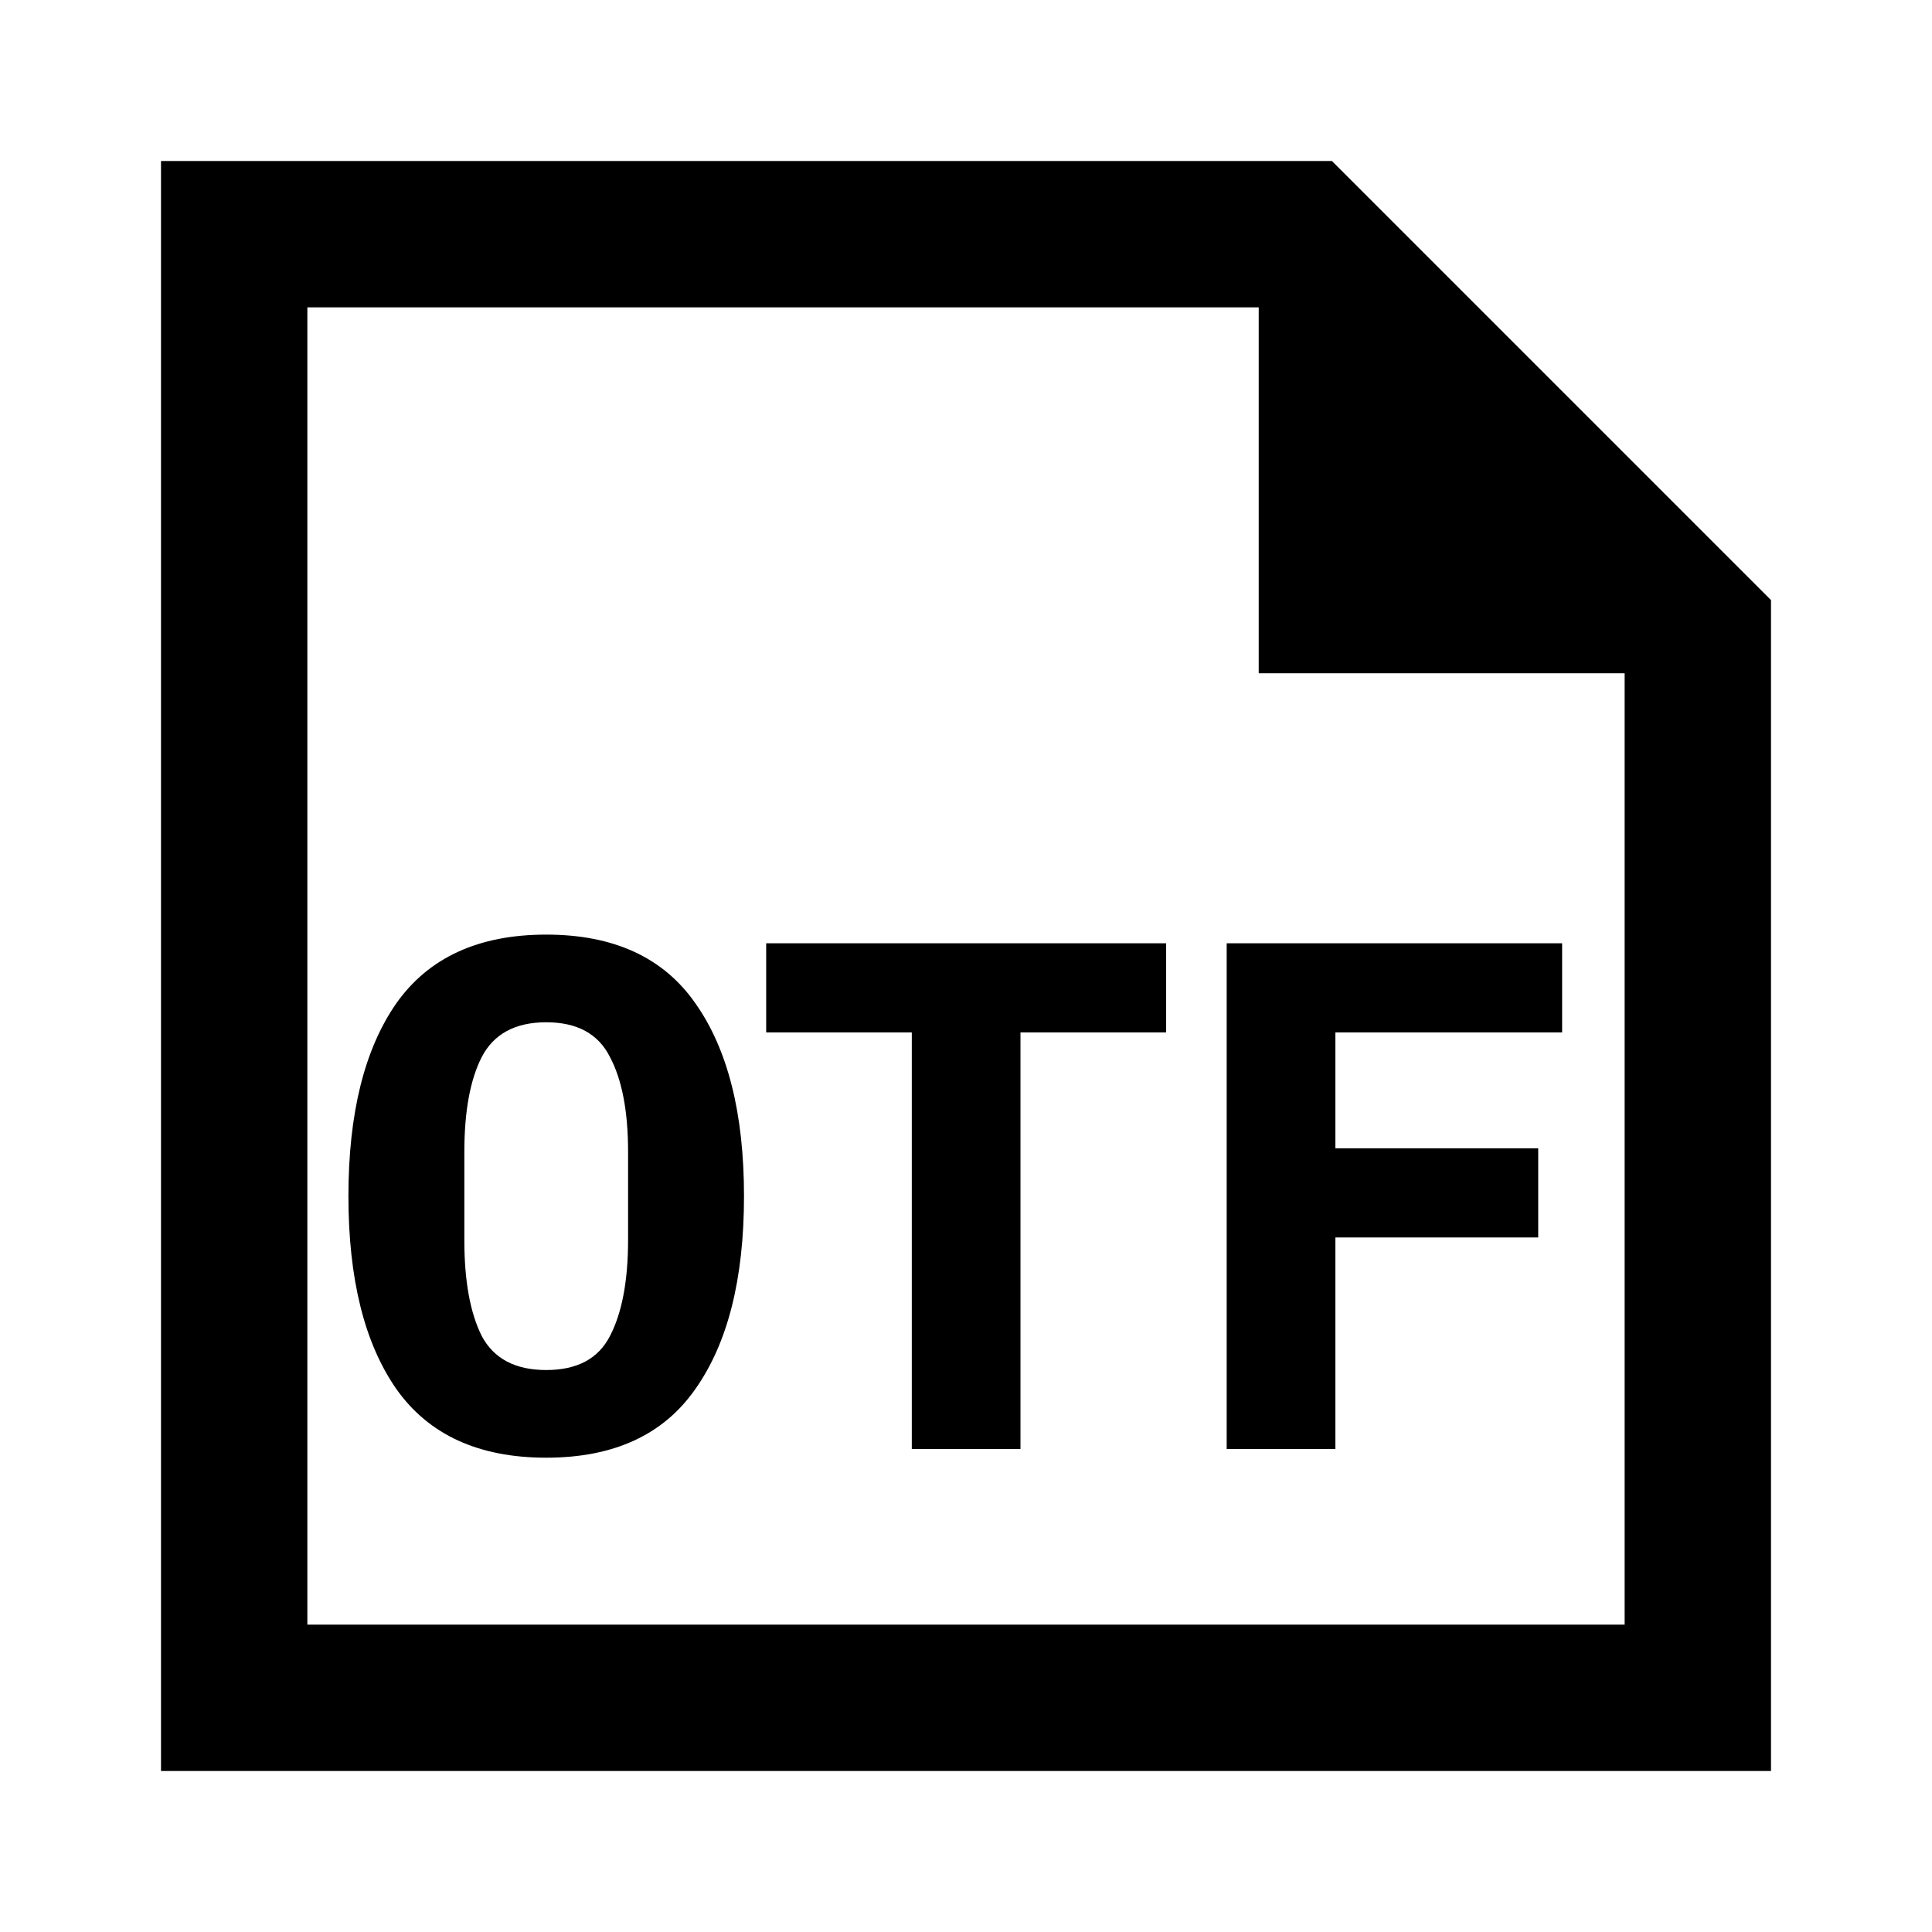 <svg xmlns="http://www.w3.org/2000/svg" width="1200" height="1200" fill="none" viewBox="0 0 1200 1200"><path fill="#000" fill-rule="evenodd" d="M100 1100h1000V372.728L827.275 100H100zm681.82-681.818h227.27v590.908H190.909V190.909H781.82z"/><path fill="#000" d="M339.263 905.4q-63 0-93.149-42.75-29.7-42.75-29.701-119.7 0-76.95 29.701-119.7 30.15-42.75 93.149-42.75 63.001 0 92.701 42.75 30.15 42.75 30.149 119.7t-30.149 119.7q-29.7 42.75-92.701 42.75m0-54.45q28.8 0 39.601-21.15 11.249-21.6 11.249-59.85V715.5q0-37.8-11.249-58.95-10.8-21.6-39.601-21.6-28.799 0-40.049 21.6-10.8 21.15-10.801 58.95v54.9q0 37.8 10.801 59.4 11.25 21.15 40.049 21.15M633.84 641.25V900h-67.5V641.25h-90.452V585.9H724.29v55.35zM761.91 900V585.9h208.35v55.35H829.41v72h126v55.35h-126V900z"/></svg>